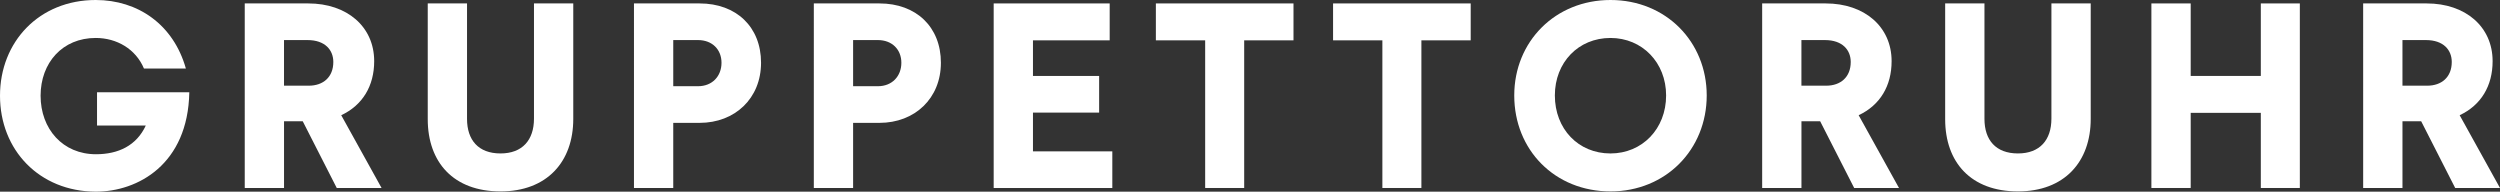 <?xml version="1.0" encoding="utf-8"?>
<!-- Generator: Adobe Illustrator 25.0.1, SVG Export Plug-In . SVG Version: 6.00 Build 0)  -->
<svg version="1.1" id="Ebene_1" xmlns="http://www.w3.org/2000/svg" xmlns:xlink="http://www.w3.org/1999/xlink" x="0px" y="0px"
	 viewBox="0 0 194.603 14.92" style="enable-background:new 0 0 194.603 14.92;" xml:space="preserve">
<rect x="0" y="0" width="194.603" height="14.92" fill="#333333" stroke="none"/>
<style type="text/css">
	.st0{fill:#FFFFFF;}
</style>
<g>
	<path class="st0" d="M0,7.45C0,3.243,3.058,0,7.45,0c3.284,0,6.054,1.909,7.019,5.336h-3.263
		C10.569,3.817,9.092,2.955,7.45,2.955c-2.586,0-4.29,1.93-4.29,4.495c0,2.586,1.724,4.556,4.31,4.556
		c1.744,0,3.16-0.677,3.879-2.236H7.553V7.184h7.183c-0.102,5.603-4.002,7.736-7.286,7.736
		C3.058,14.899,0,11.678,0,7.45z"/>
	<path class="st0" d="M19.05,0.267h4.946c3.017,0,5.131,1.807,5.131,4.495c0,1.929-0.903,3.427-2.565,4.207
		l3.14,5.664h-3.489l-2.647-5.192h-1.457v5.192h-3.058V0.267z M24.037,6.67c1.108,0,1.909-0.656,1.909-1.847
		c0-0.924-0.636-1.704-2.011-1.704h-1.827v3.551C22.108,6.67,24.037,6.67,24.037,6.67z"/>
	<path class="st0" d="M33.296,9.276V0.267h3.058v8.989c0,1.642,0.882,2.688,2.606,2.688
		c1.704,0,2.606-1.047,2.606-2.709V0.267h3.058v8.989c0,3.346-2.052,5.644-5.665,5.644
		C35.308,14.899,33.296,12.643,33.296,9.276z"/>
	<path class="st0" d="M49.349,0.267h5.11c2.853,0,4.782,1.827,4.782,4.618c0,2.771-2.032,4.679-4.782,4.679h-2.052
		v5.069h-3.058V0.267z M54.336,6.711c1.108,0,1.827-0.779,1.827-1.826c0-1.026-0.719-1.766-1.827-1.766h-1.929
		v3.592C52.407,6.711,54.336,6.711,54.336,6.711z"/>
	<path class="st0" d="M63.349,0.267h5.11c2.853,0,4.782,1.827,4.782,4.618c0,2.771-2.032,4.679-4.782,4.679h-2.052
		v5.069h-3.058V0.267z M68.336,6.711c1.108,0,1.827-0.779,1.827-1.826c0-1.026-0.719-1.766-1.827-1.766h-1.929
		v3.592C66.407,6.711,68.336,6.711,68.336,6.711z"/>
	<path class="st0" d="M77.349,0.267h9.03v2.873h-5.972v2.772h5.151v2.853h-5.151v3.017h6.177v2.853H77.349
		L77.349,0.267L77.349,0.267z"/>
	<path class="st0" d="M93.812,3.14h-3.838v-2.873h10.713v2.873h-3.838v11.493h-3.037V3.14z"/>
	<path class="st0" d="M107.606,3.14h-3.838v-2.873h10.713v2.873h-3.838v11.493h-3.037V3.14z"/>
	<path class="st0" d="M117.871,7.43c0-4.207,3.202-7.43,7.491-7.43c4.33,0,7.491,3.264,7.491,7.43
		c0,4.207-3.182,7.47-7.491,7.47C121.032,14.899,117.871,11.678,117.871,7.43z M129.692,7.43
		c0-2.565-1.867-4.475-4.33-4.475c-2.504,0-4.33,1.909-4.33,4.475c0,2.606,1.826,4.515,4.33,4.515
		C127.825,11.944,129.692,10.036,129.692,7.43z"/>
	<path class="st0" d="M137.168,0.267h4.946c3.017,0,5.131,1.807,5.131,4.495c0,1.929-0.903,3.427-2.565,4.207
		l3.14,5.664h-3.489l-2.647-5.192h-1.457v5.192h-3.058V0.267z M142.155,6.67c1.107,0,1.908-0.656,1.908-1.847
		c0-0.924-0.636-1.704-2.011-1.704h-1.827v3.551C140.226,6.67,142.155,6.67,142.155,6.67z"/>
	<path class="st0" d="M151.414,9.276V0.267h3.059v8.989c0,1.642,0.882,2.688,2.606,2.688
		c1.704,0,2.606-1.047,2.606-2.709V0.267h3.059v8.989c0,3.346-2.053,5.644-5.665,5.644
		C153.426,14.899,151.414,12.643,151.414,9.276z"/>
	<path class="st0" d="M167.467,0.267h3.059v5.644h5.459V0.267h3.037v14.366h-3.037V8.784h-5.459v5.849h-3.059V0.267z"/>
	<path class="st0" d="M183.951,0.267h4.946c3.017,0,5.131,1.807,5.131,4.495c0,1.929-0.903,3.427-2.565,4.207
		l3.14,5.664h-3.488l-2.647-5.192h-1.457v5.192h-3.059L183.951,0.267L183.951,0.267z M188.939,6.67
		c1.108,0,1.909-0.656,1.909-1.847c0-0.924-0.637-1.704-2.012-1.704h-1.826v3.551
		C187.01,6.67,188.939,6.67,188.939,6.67z"/>
</g>
</svg>

